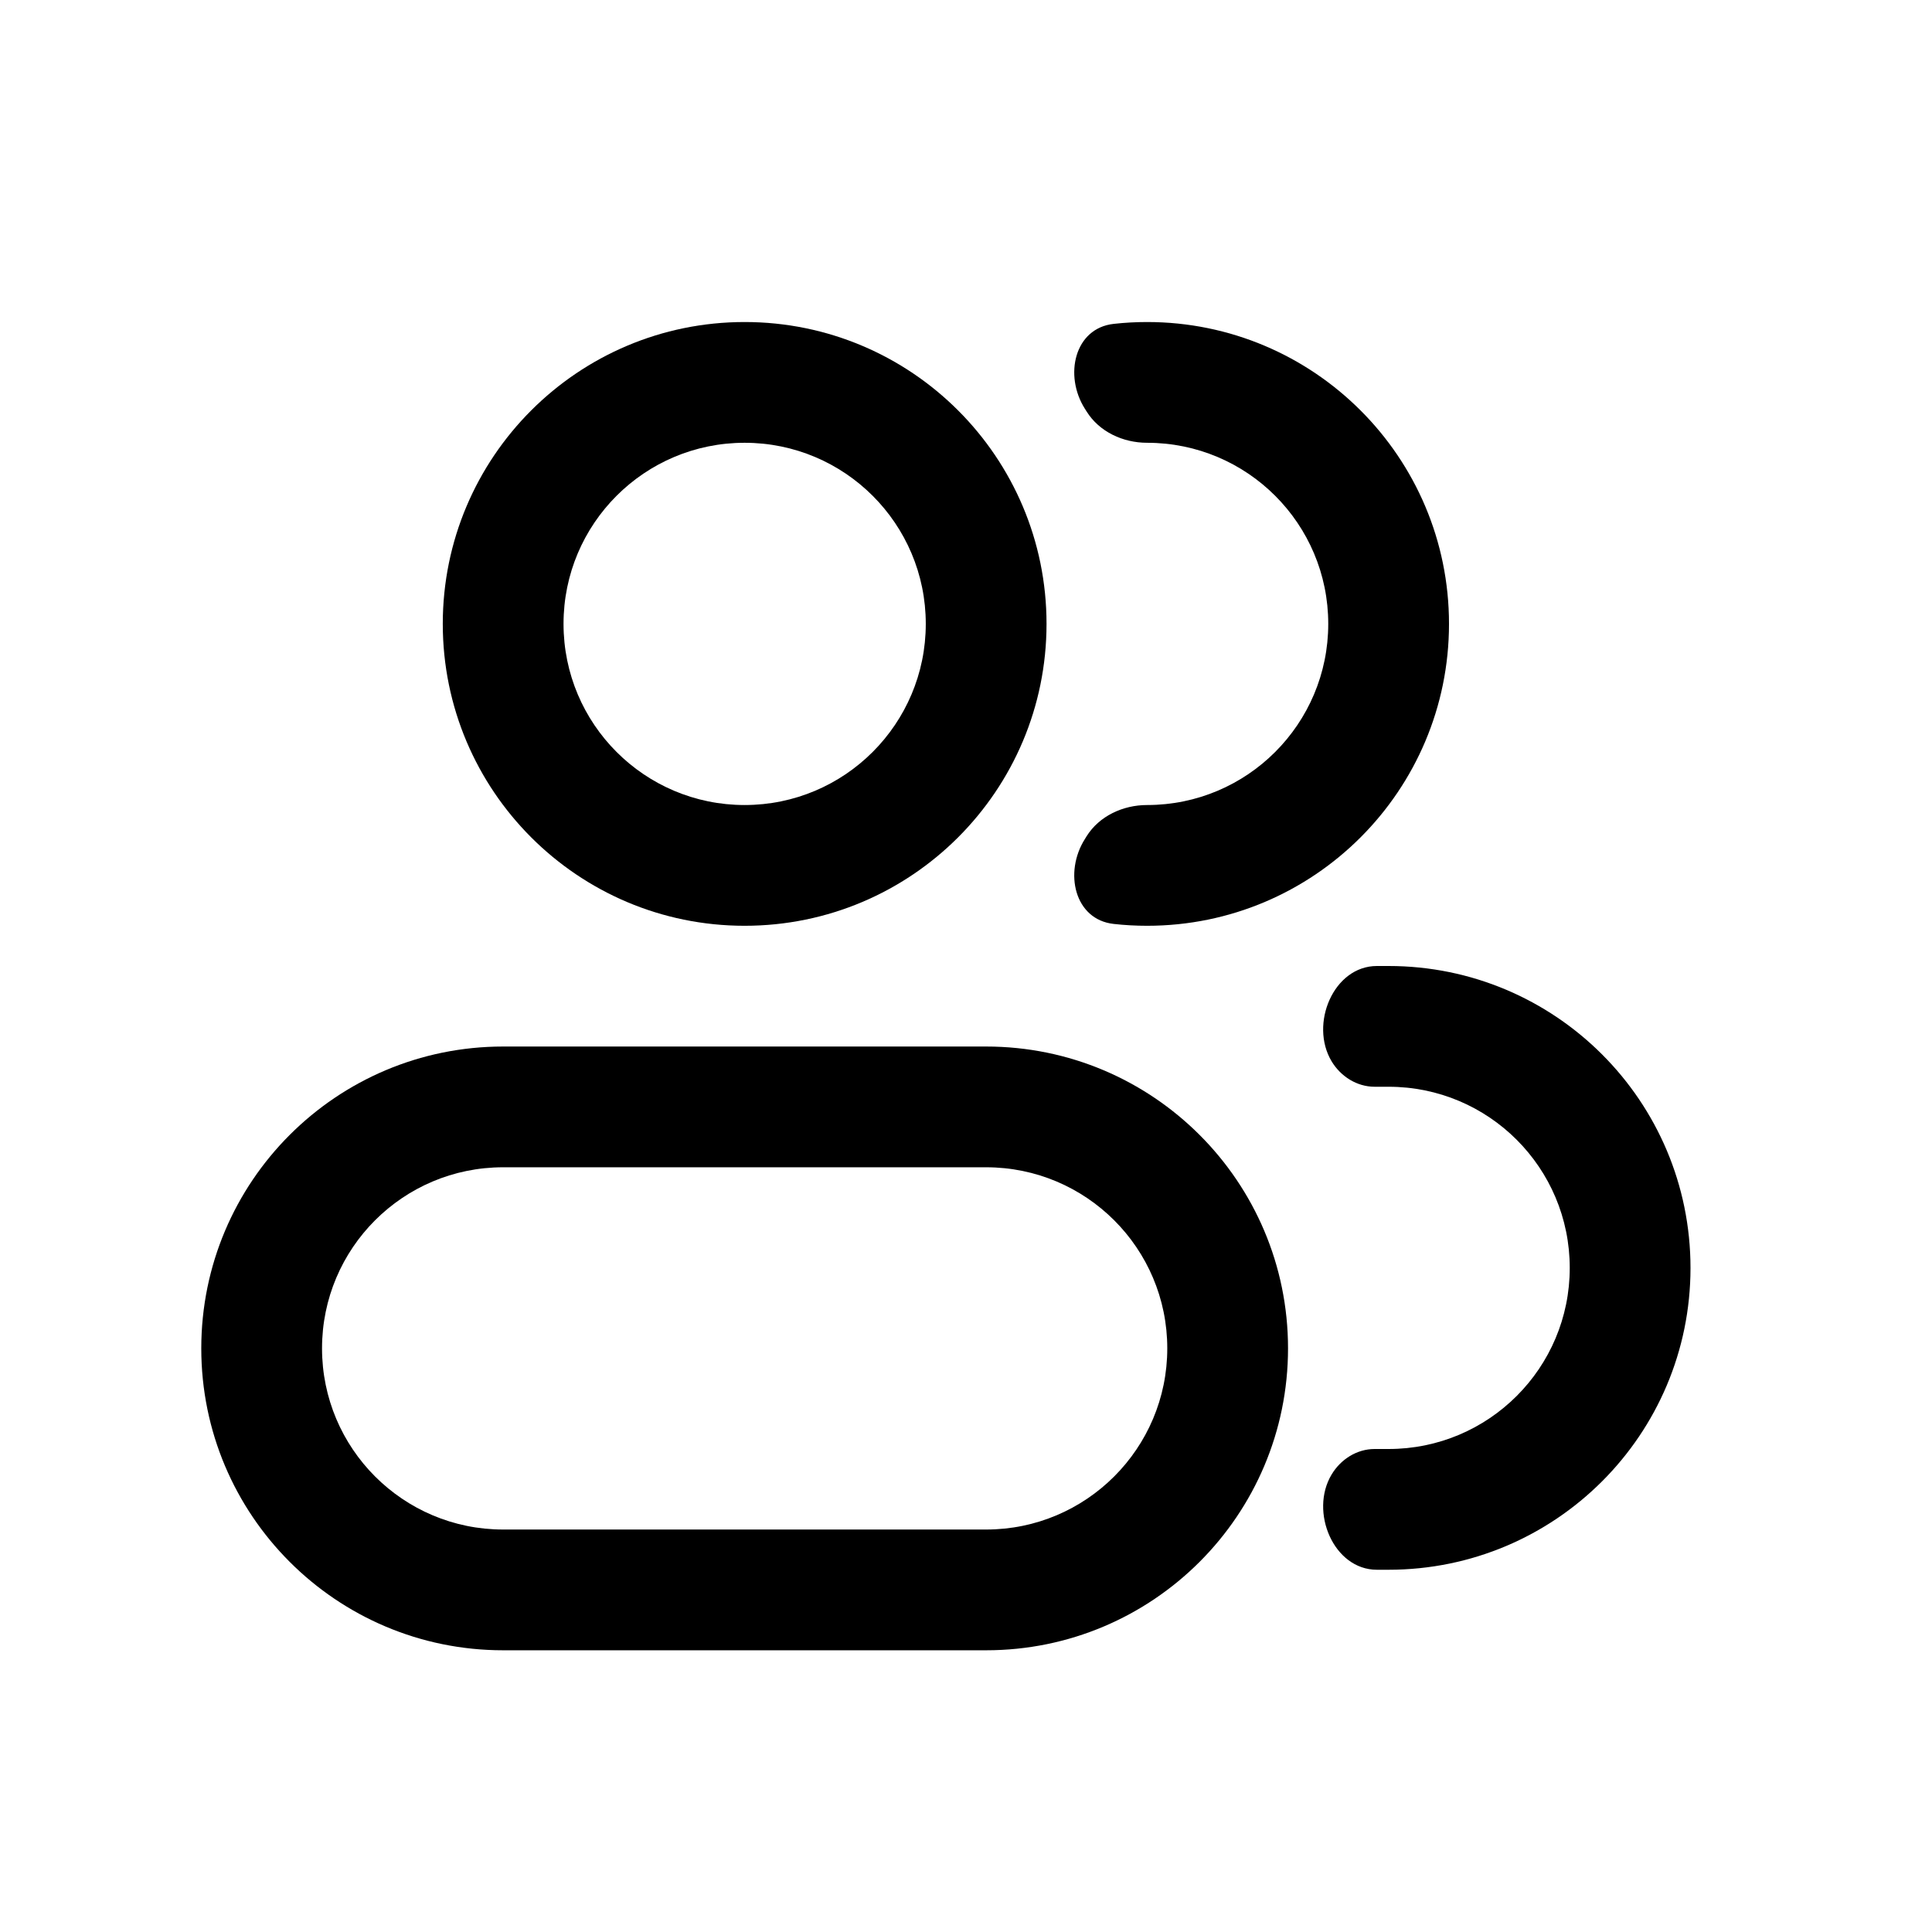<svg width="22" height="22" viewBox="0 0 22 22" fill="none" xmlns="http://www.w3.org/2000/svg">
<path fill-rule="evenodd" clip-rule="evenodd" d="M8.479 5.042C9.618 5.042 10.542 5.965 10.542 7.104C10.542 8.243 9.618 9.167 8.479 9.167C7.34 9.167 6.417 8.243 6.417 7.104C6.417 5.965 7.34 5.042 8.479 5.042ZM11.917 7.104C11.917 5.206 10.378 3.667 8.479 3.667C6.581 3.667 5.042 5.206 5.042 7.104C5.042 9.003 6.581 10.542 8.479 10.542C10.378 10.542 11.917 9.003 11.917 7.104ZM14.667 15.354C14.667 13.456 13.128 11.917 11.229 11.917H5.729C3.831 11.917 2.292 13.456 2.292 15.354C2.292 17.253 3.831 18.792 5.729 18.792H11.229C13.128 18.792 14.667 17.253 14.667 15.354ZM11.229 13.292C12.368 13.292 13.292 14.215 13.292 15.354C13.292 16.493 12.368 17.417 11.229 17.417H5.729C4.59 17.417 3.667 16.493 3.667 15.354C3.667 14.215 4.59 13.292 5.729 13.292H11.229Z" fill="000000"/>
<path d="M12.373 9.523C12.518 9.291 12.789 9.167 13.062 9.167C14.202 9.167 15.125 8.243 15.125 7.104C15.125 5.965 14.202 5.042 13.062 5.042C12.789 5.042 12.518 4.918 12.373 4.685C12.367 4.675 12.36 4.665 12.354 4.655C12.113 4.275 12.235 3.737 12.682 3.688C12.807 3.674 12.934 3.667 13.062 3.667C14.961 3.667 16.5 5.206 16.5 7.104C16.5 9.003 14.961 10.542 13.062 10.542C12.934 10.542 12.807 10.535 12.682 10.521C12.235 10.472 12.113 9.934 12.354 9.554C12.36 9.543 12.367 9.533 12.373 9.523Z" fill="000000"/>
<path d="M15.163 16.791C15.267 16.617 15.451 16.5 15.653 16.5H15.812C16.952 16.5 17.875 15.577 17.875 14.438C17.875 13.298 16.952 12.375 15.812 12.375H15.653C15.451 12.375 15.267 12.258 15.163 12.085C14.909 11.661 15.185 11 15.679 11H15.812C17.711 11 19.25 12.539 19.25 14.438C19.25 16.336 17.711 17.875 15.812 17.875H15.679C15.185 17.875 14.909 17.214 15.163 16.791Z" fill="000000"/>
</svg>
